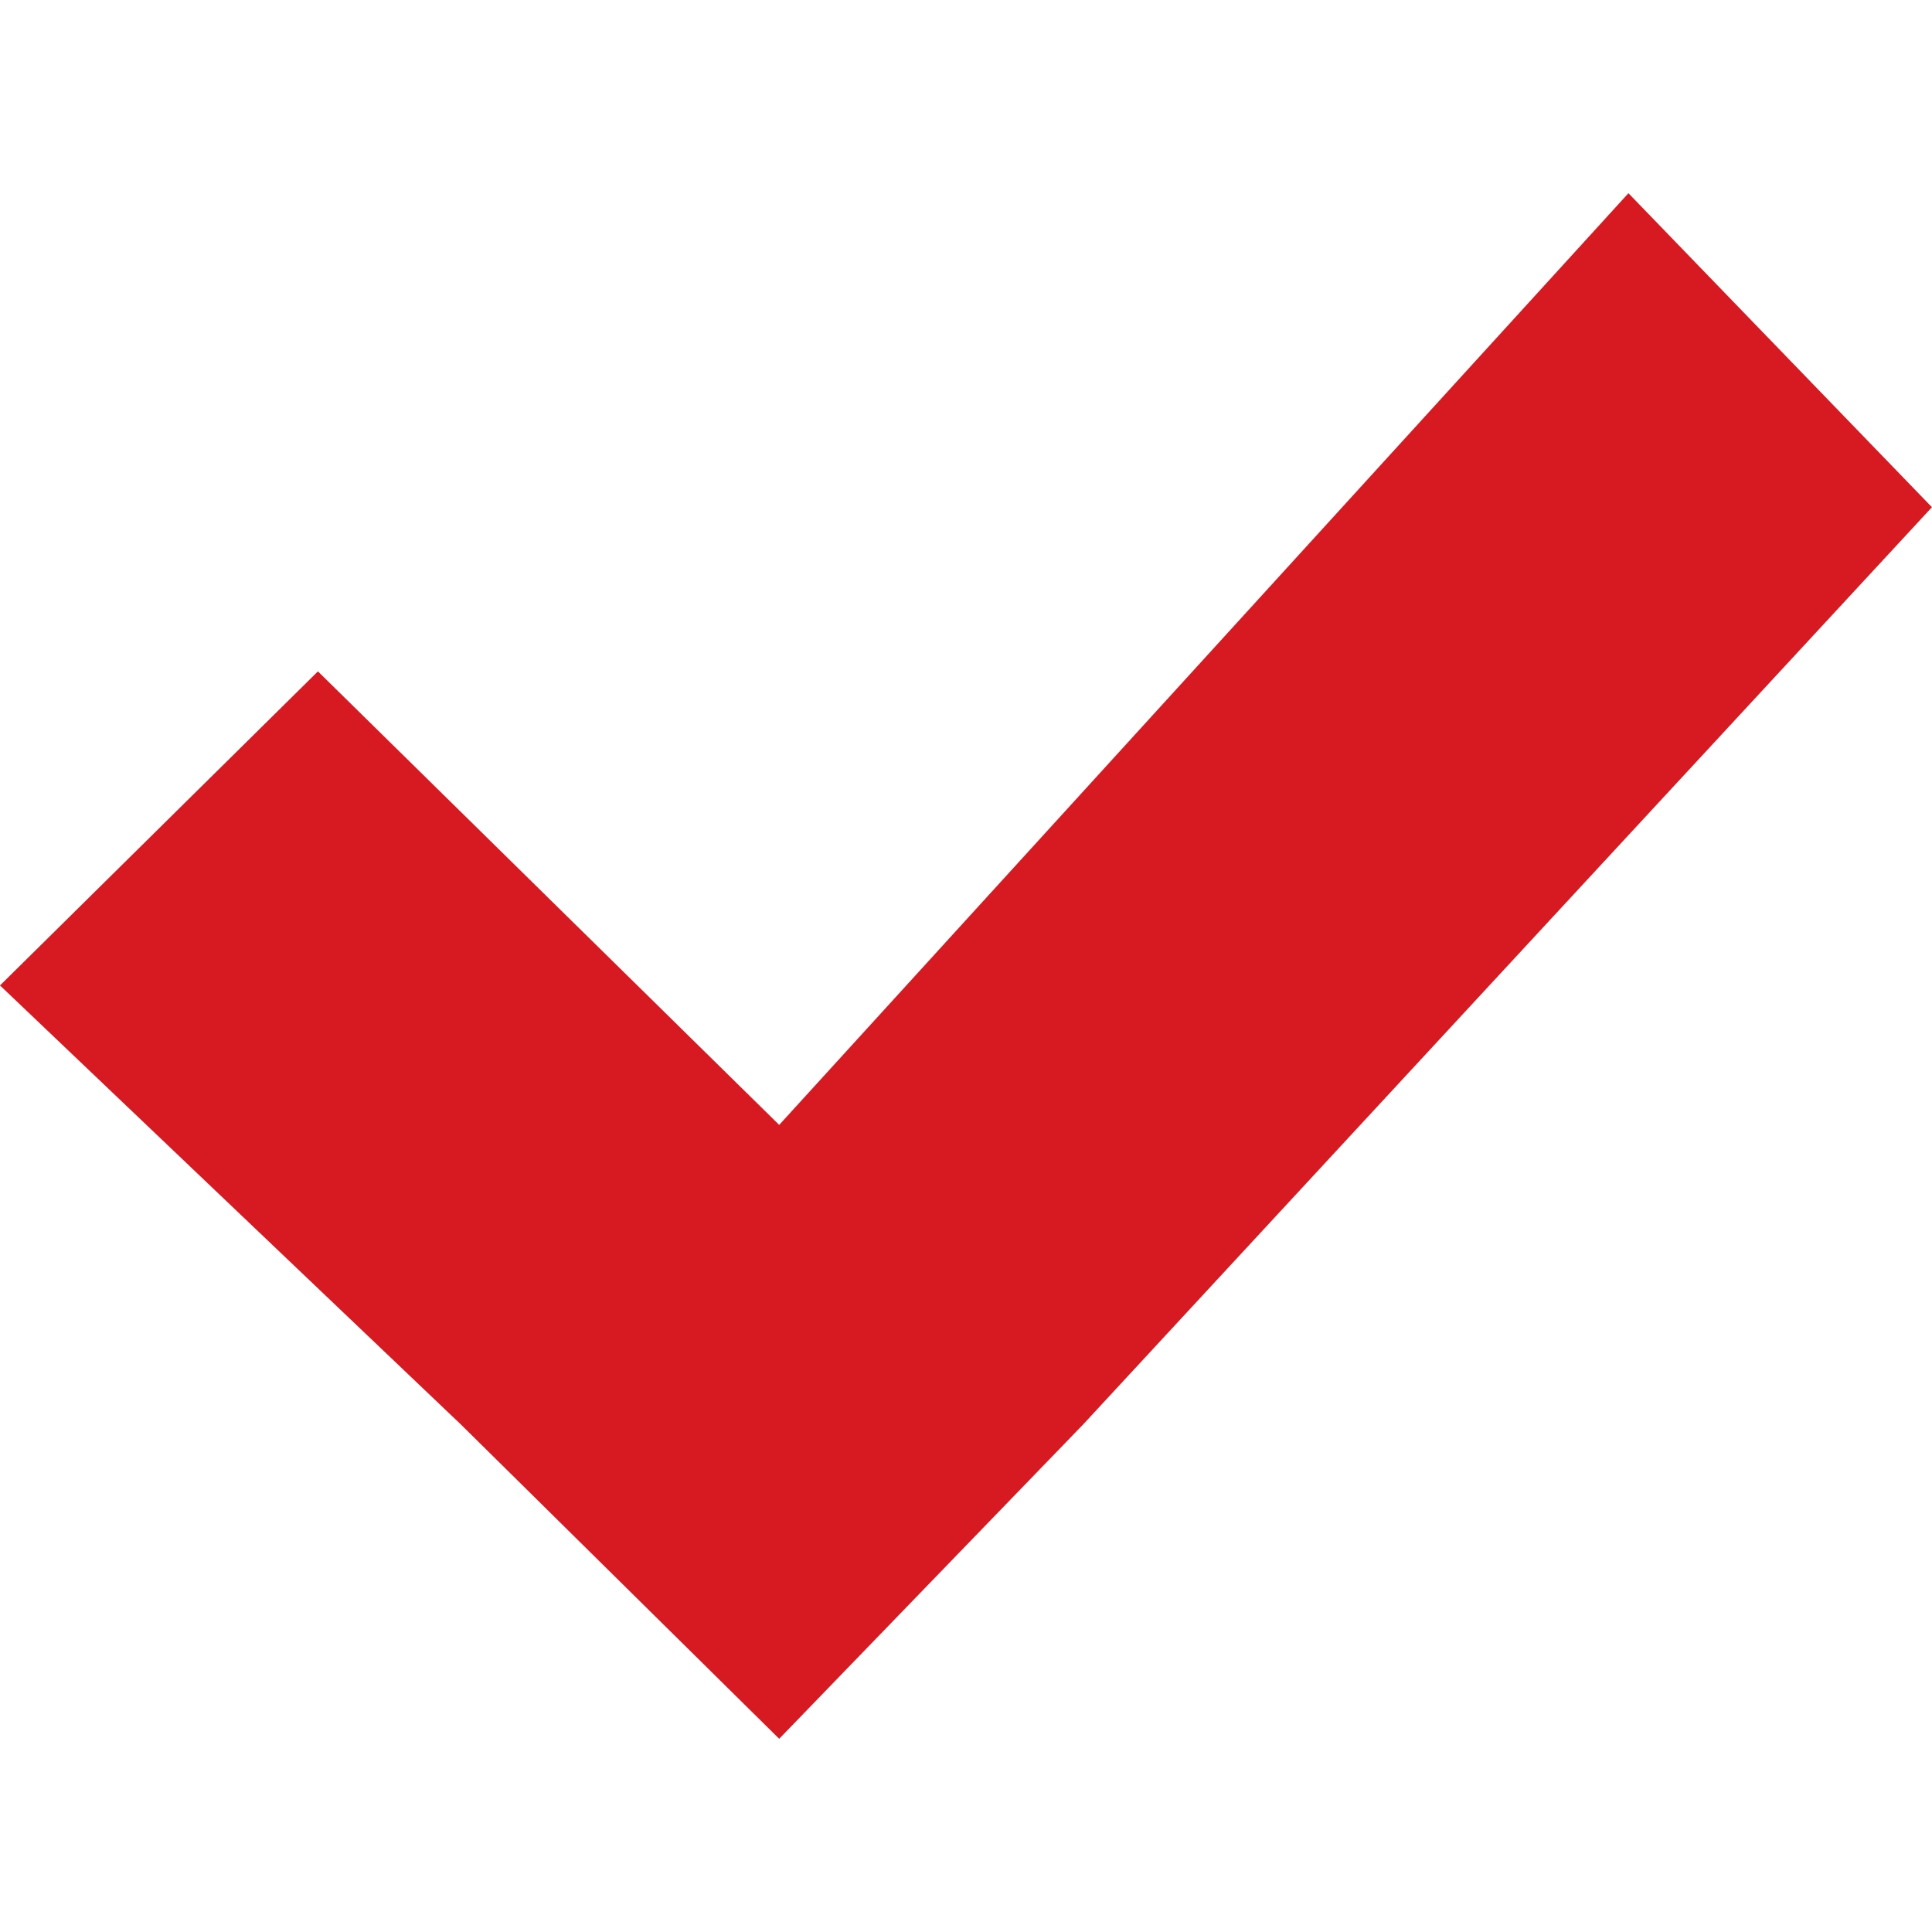 <svg width="16" height="16" fill="none" xmlns="http://www.w3.org/2000/svg"><path fill-rule="evenodd" clip-rule="evenodd" d="M16 4.201 13.486 1.6 6.453 9.316 2.633 5.56 0 8.161 3.82 11.8 6.453 14.4l2.515-2.601L16 4.2Z" fill="#D71921"/></svg>